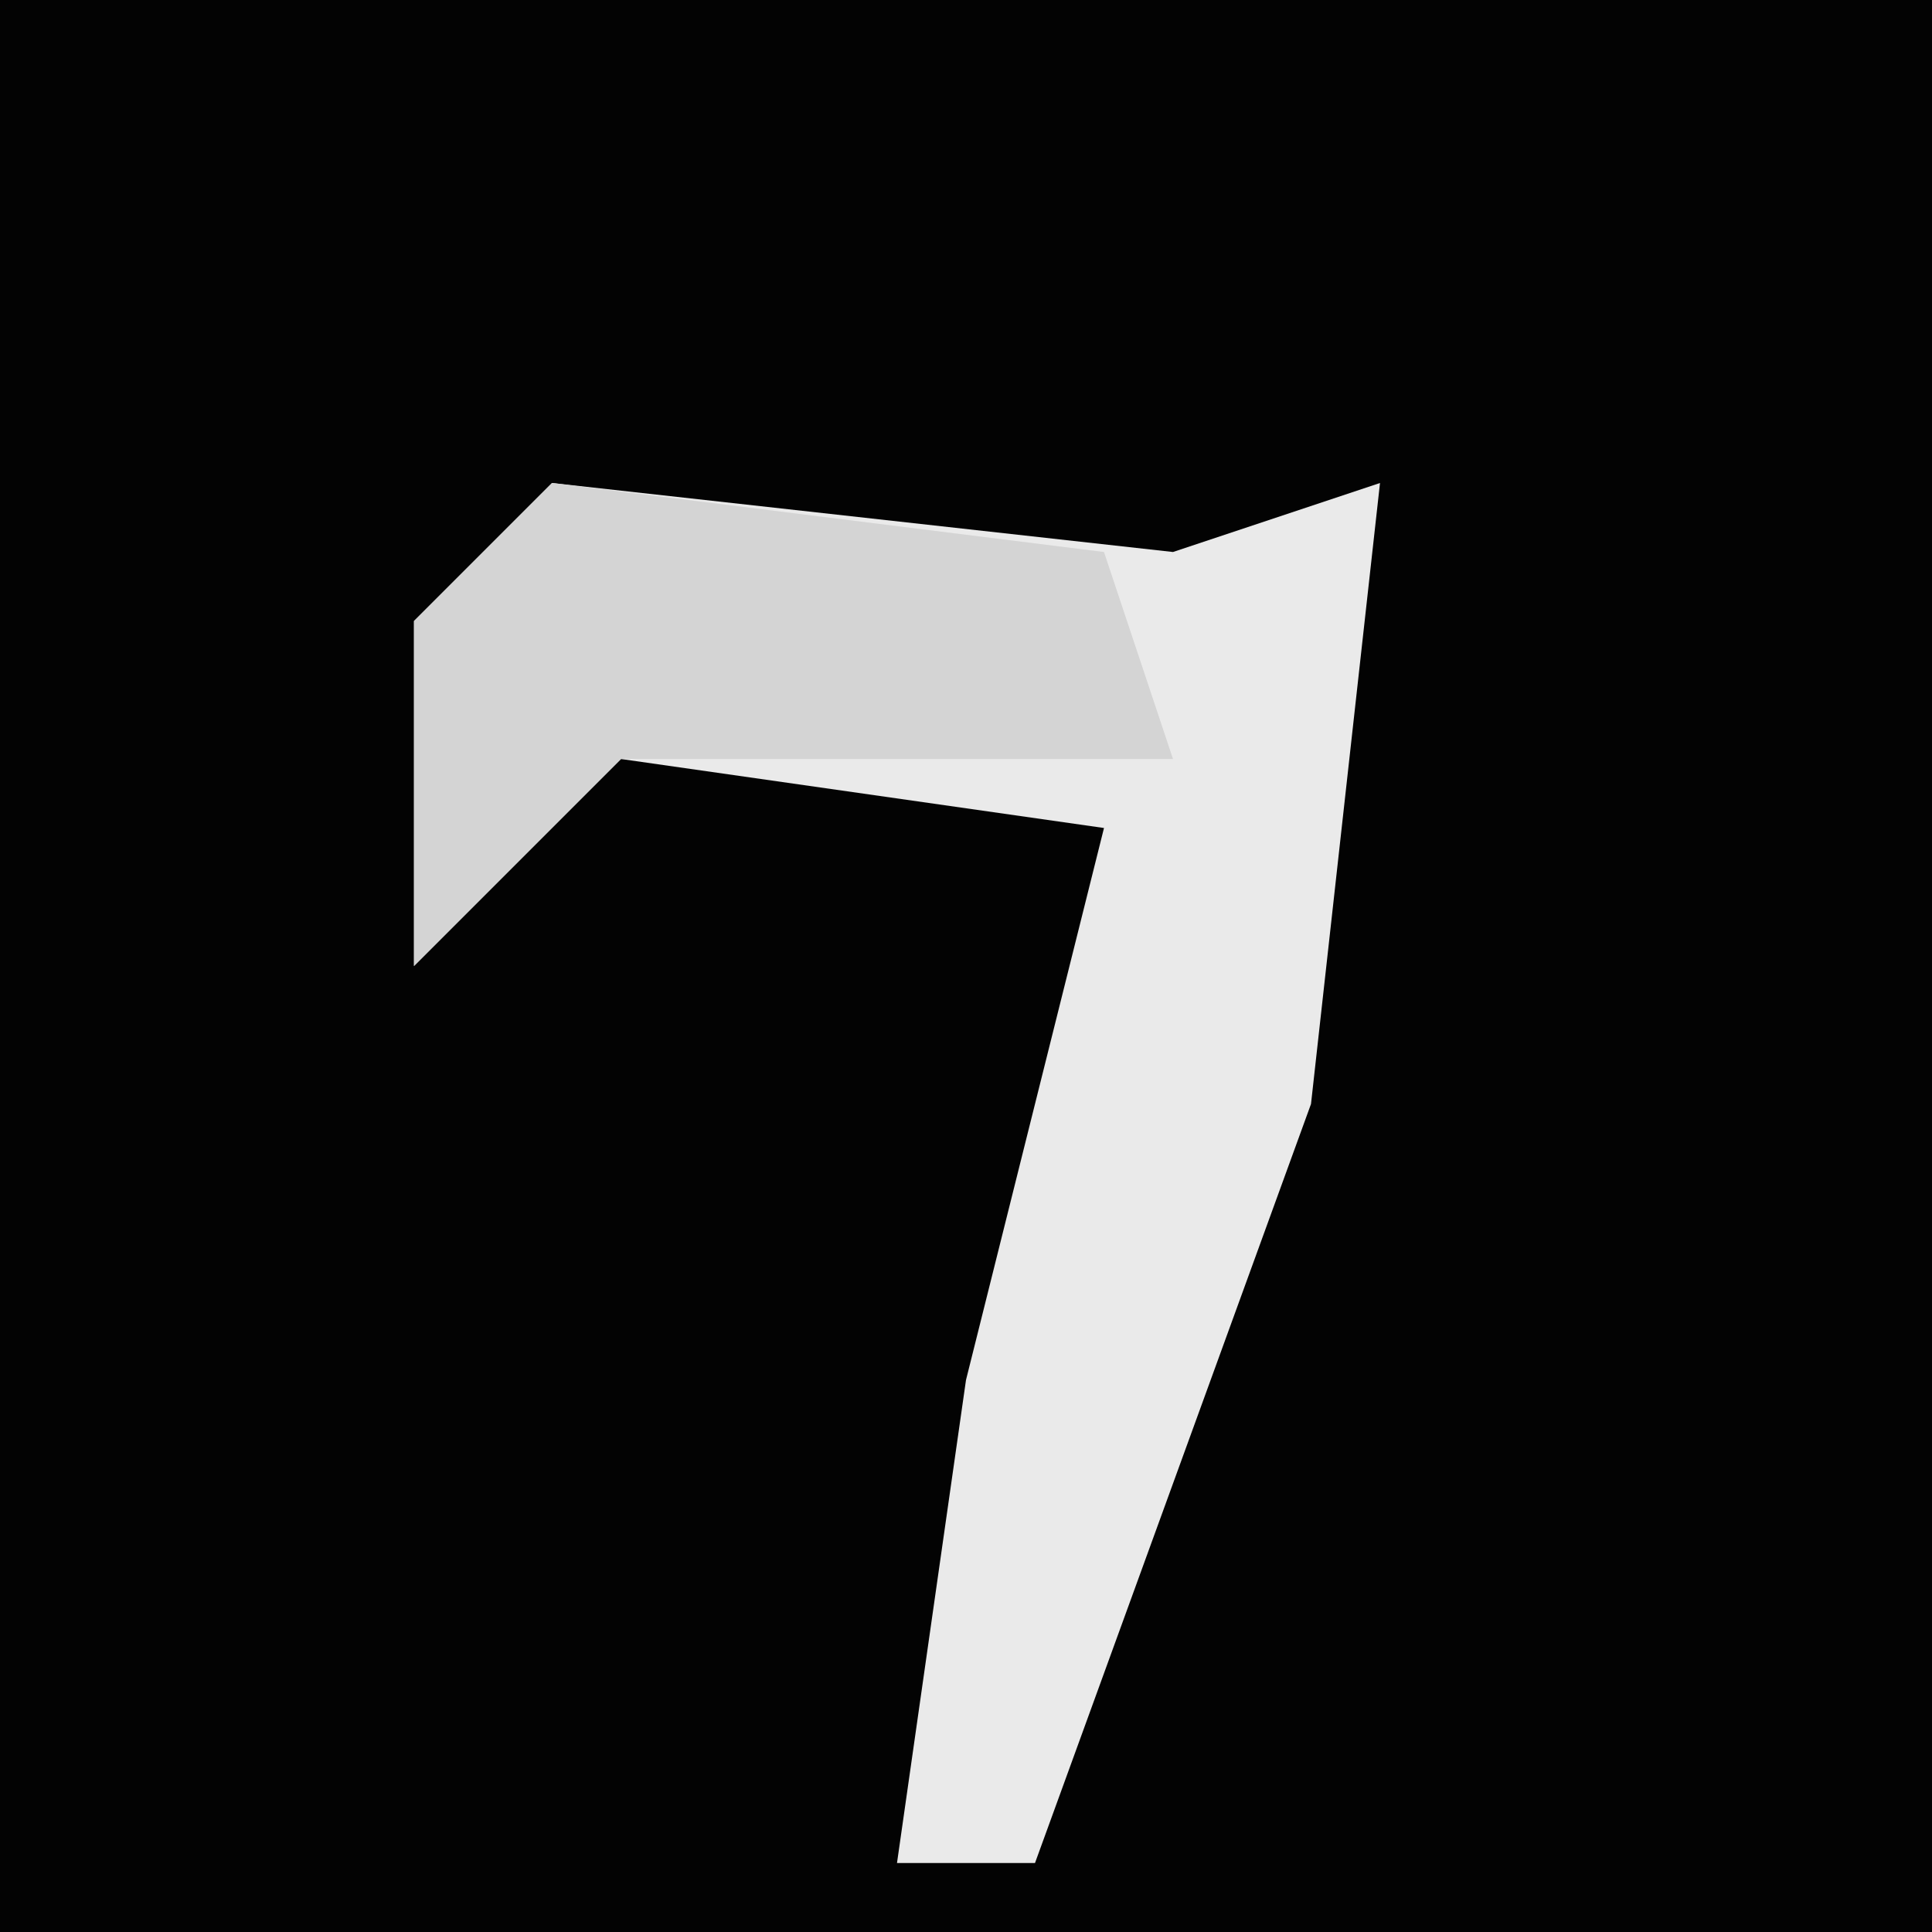 <?xml version="1.0" encoding="UTF-8"?>
<svg version="1.1" xmlns="http://www.w3.org/2000/svg" width="28" height="28">
<path d="M0,0 L28,0 L28,28 L0,28 Z " fill="#030303" transform="translate(0,0)"/>
<path d="M0,0 L9,1 L12,0 L11,9 L7,20 L5,20 L6,13 L8,5 L1,4 L-2,7 L-2,2 Z " fill="#EAEAEA" transform="translate(8,7)"/>
<path d="M0,0 L8,1 L9,4 L1,4 L-2,7 L-2,2 Z " fill="#D4D4D4" transform="translate(8,7)"/>
</svg>
